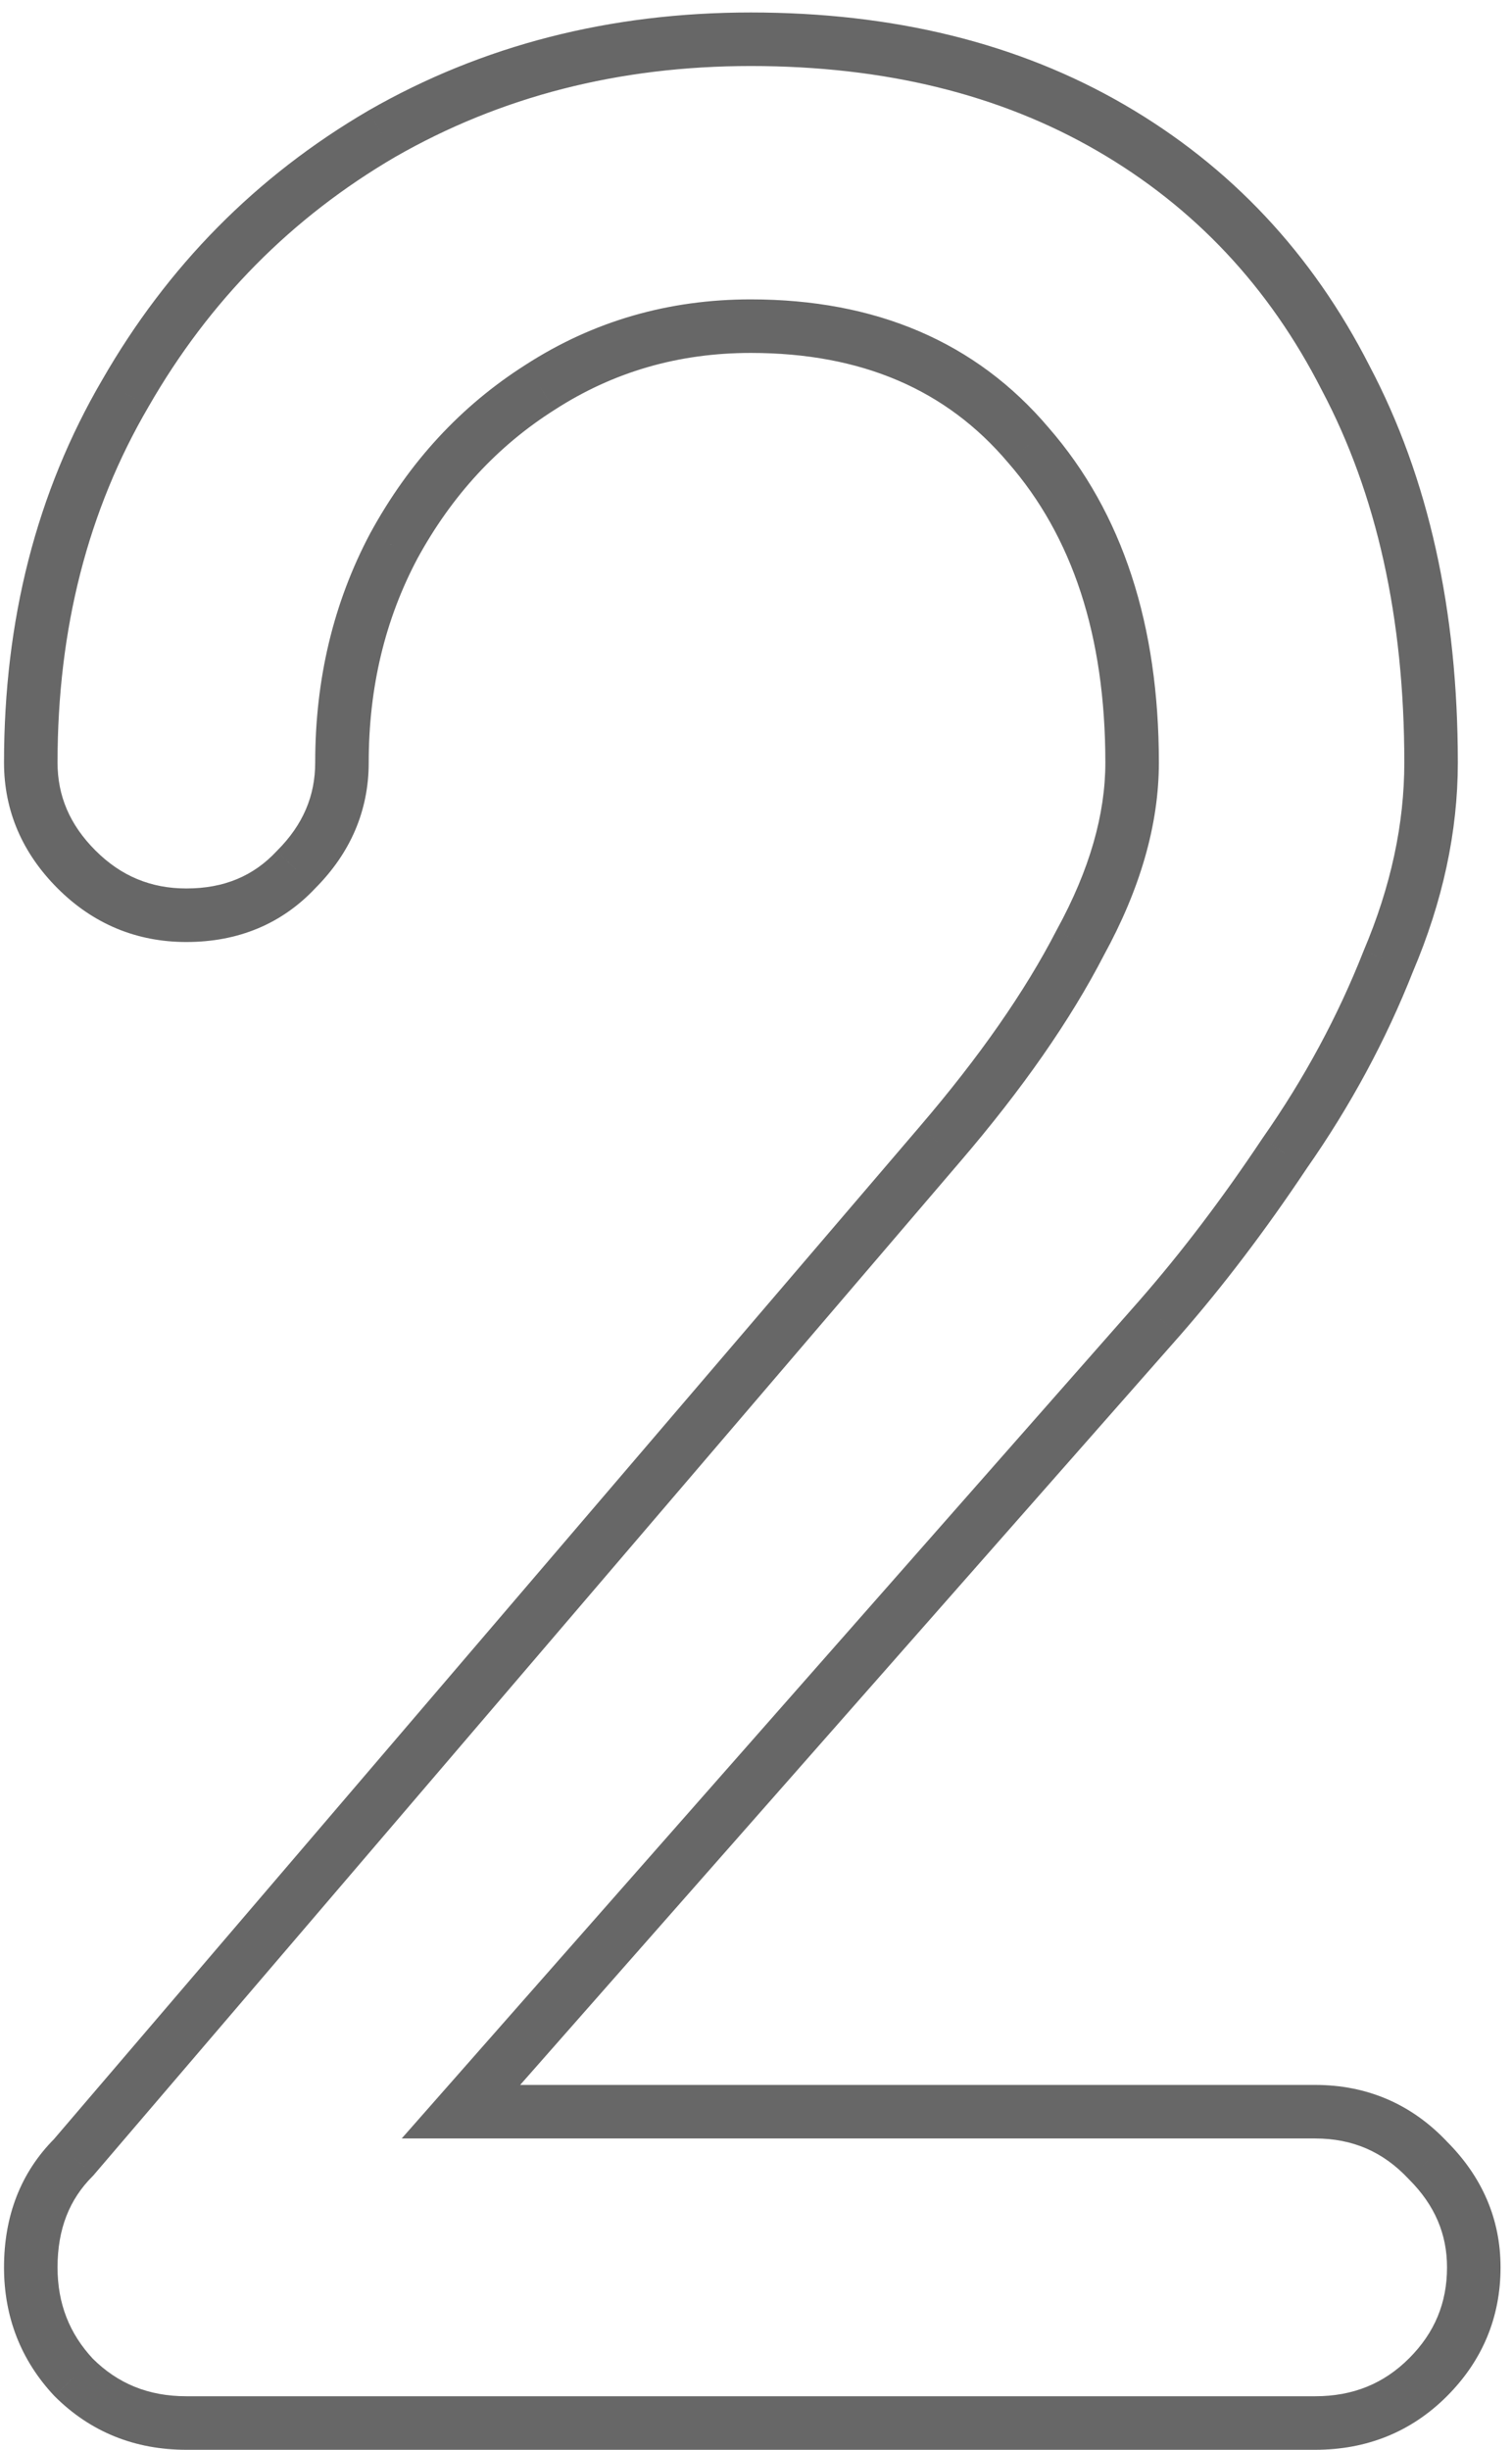 <svg width="113" height="183" viewBox="0 0 113 183" fill="none" xmlns="http://www.w3.org/2000/svg">
<path d="M5.492 177.58L4.03 178.945L4.054 178.97L4.078 178.994L5.492 177.58ZM5.492 161.164L6.907 162.578L6.962 162.523L7.012 162.464L5.492 161.164ZM70.245 85.468L68.726 84.166L68.725 84.168L70.245 85.468ZM80.733 70.42L78.979 69.458L78.967 69.48L78.955 69.503L80.733 70.42ZM76.856 33.256L75.33 34.548L75.339 34.559L75.349 34.57L76.856 33.256ZM40.377 28.924L41.447 30.614L41.454 30.609L41.461 30.605L40.377 28.924ZM29.433 40.78L27.677 39.822L27.671 39.832L27.666 39.842L29.433 40.78ZM22.137 64.948L20.722 63.534L20.698 63.558L20.674 63.583L22.137 64.948ZM5.72 64.948L4.306 66.362L4.306 66.362L5.72 64.948ZM9.368 29.38L11.095 30.39L11.099 30.383L11.103 30.376L9.368 29.38ZM28.52 10L27.525 8.265L27.518 8.27L27.511 8.274L28.52 10ZM83.013 9.544L84.016 7.814L84.016 7.814L83.013 9.544ZM100.568 28.24L98.786 29.148L98.793 29.161L98.8 29.174L100.568 28.24ZM103.76 71.788L101.919 71.007L101.909 71.031L101.9 71.055L103.76 71.788ZM96.008 86.152L94.37 85.005L94.357 85.024L94.344 85.043L96.008 86.152ZM86.66 98.464L88.161 99.786L88.166 99.781L86.66 98.464ZM34.449 157.744L32.948 156.422L30.022 159.744H34.449V157.744ZM106.724 161.392L105.265 162.76L105.287 162.783L105.31 162.806L106.724 161.392ZM106.724 177.58L105.31 176.166L105.31 176.166L106.724 177.58ZM13.928 179C11.093 179 8.796 178.055 6.907 176.166L4.078 178.994C6.749 181.665 10.076 183 13.928 183V179ZM6.955 176.215C5.181 174.315 4.3 172.071 4.3 169.372H0.3C0.3 173.057 1.548 176.285 4.03 178.945L6.955 176.215ZM4.3 169.372C4.3 166.494 5.197 164.288 6.907 162.578L4.078 159.75C1.532 162.296 0.3 165.562 0.3 169.372H4.3ZM7.012 162.464L71.764 86.768L68.725 84.168L3.973 159.864L7.012 162.464ZM71.763 86.77C76.394 81.367 79.988 76.223 82.51 71.337L78.955 69.503C76.613 74.041 73.215 78.929 68.726 84.166L71.763 86.77ZM82.486 71.382C85.19 66.451 86.609 61.637 86.609 56.968H82.609C82.609 60.811 81.443 64.965 78.979 69.458L82.486 71.382ZM86.609 56.968C86.609 46.733 83.925 38.32 78.364 31.942L75.349 34.57C80.124 40.048 82.609 47.443 82.609 56.968H86.609ZM78.383 31.964C72.933 25.523 65.424 22.364 56.108 22.364V26.364C64.425 26.364 70.748 29.133 75.33 34.548L78.383 31.964ZM56.108 22.364C49.96 22.364 44.337 23.988 39.292 27.243L41.461 30.605C45.839 27.78 50.705 26.364 56.108 26.364V22.364ZM39.306 27.234C34.442 30.315 30.566 34.526 27.677 39.822L31.188 41.738C33.771 37.002 37.191 33.309 41.447 30.614L39.306 27.234ZM27.666 39.842C24.917 45.016 23.556 50.738 23.556 56.968H27.556C27.556 51.342 28.78 46.272 31.199 41.718L27.666 39.842ZM23.556 56.968C23.556 59.443 22.652 61.604 20.722 63.534L23.551 66.362C26.18 63.732 27.556 60.573 27.556 56.968H23.556ZM20.674 63.583C18.954 65.427 16.763 66.368 13.928 66.368V70.368C17.782 70.368 21.063 69.029 23.599 66.313L20.674 63.583ZM13.928 66.368C11.273 66.368 9.044 65.443 7.135 63.534L4.306 66.362C6.957 69.013 10.2 70.368 13.928 70.368V66.368ZM7.135 63.534C5.205 61.604 4.3 59.443 4.3 56.968H0.3C0.3 60.573 1.676 63.732 4.306 66.362L7.135 63.534ZM4.3 56.968C4.3 46.948 6.581 38.107 11.095 30.39L7.642 28.37C2.732 36.765 0.3 46.316 0.3 56.968H4.3ZM11.103 30.376C15.644 22.466 21.78 16.26 29.53 11.726L27.511 8.274C19.149 13.164 12.517 19.878 7.634 28.384L11.103 30.376ZM29.516 11.735C37.398 7.21 46.246 4.932 56.108 4.932V0.932C45.602 0.932 36.059 3.366 27.525 8.265L29.516 11.735ZM56.108 4.932C66.155 4.932 74.764 7.072 82.009 11.274L84.016 7.814C76.061 3.2 66.734 0.932 56.108 0.932V4.932ZM82.009 11.274C89.266 15.483 94.852 21.425 98.786 29.148L102.351 27.332C98.077 18.943 91.959 12.421 84.016 7.814L82.009 11.274ZM98.8 29.174C102.874 36.886 104.952 46.127 104.952 56.968H108.952C108.952 45.617 106.775 35.706 102.337 27.306L98.8 29.174ZM104.952 56.968C104.952 61.533 103.955 66.208 101.919 71.007L105.602 72.569C107.822 67.336 108.952 62.131 108.952 56.968H104.952ZM101.9 71.055C99.983 75.92 97.475 80.57 94.37 85.005L97.647 87.299C100.926 82.614 103.586 77.688 105.621 72.521L101.9 71.055ZM94.344 85.043C91.347 89.539 88.283 93.573 85.155 97.147L88.166 99.781C91.422 96.059 94.59 91.885 97.673 87.261L94.344 85.043ZM85.16 97.142L32.948 156.422L35.949 159.066L88.161 99.786L85.16 97.142ZM34.449 159.744H98.288V155.744H34.449V159.744ZM98.288 159.744C101.082 159.744 103.365 160.733 105.265 162.76L108.184 160.024C105.524 157.187 102.183 155.744 98.288 155.744V159.744ZM105.31 162.806C107.24 164.736 108.144 166.897 108.144 169.372H112.144C112.144 165.767 110.769 162.608 108.139 159.978L105.31 162.806ZM108.144 169.372C108.144 172.028 107.219 174.257 105.31 176.166L108.139 178.994C110.789 176.343 112.144 173.1 112.144 169.372H108.144ZM105.31 176.166C103.421 178.055 101.124 179 98.288 179V183C102.141 183 105.468 181.665 108.139 178.994L105.31 176.166ZM98.288 179H13.928V183H98.288V179Z" fill="#676767"/>
</svg>
